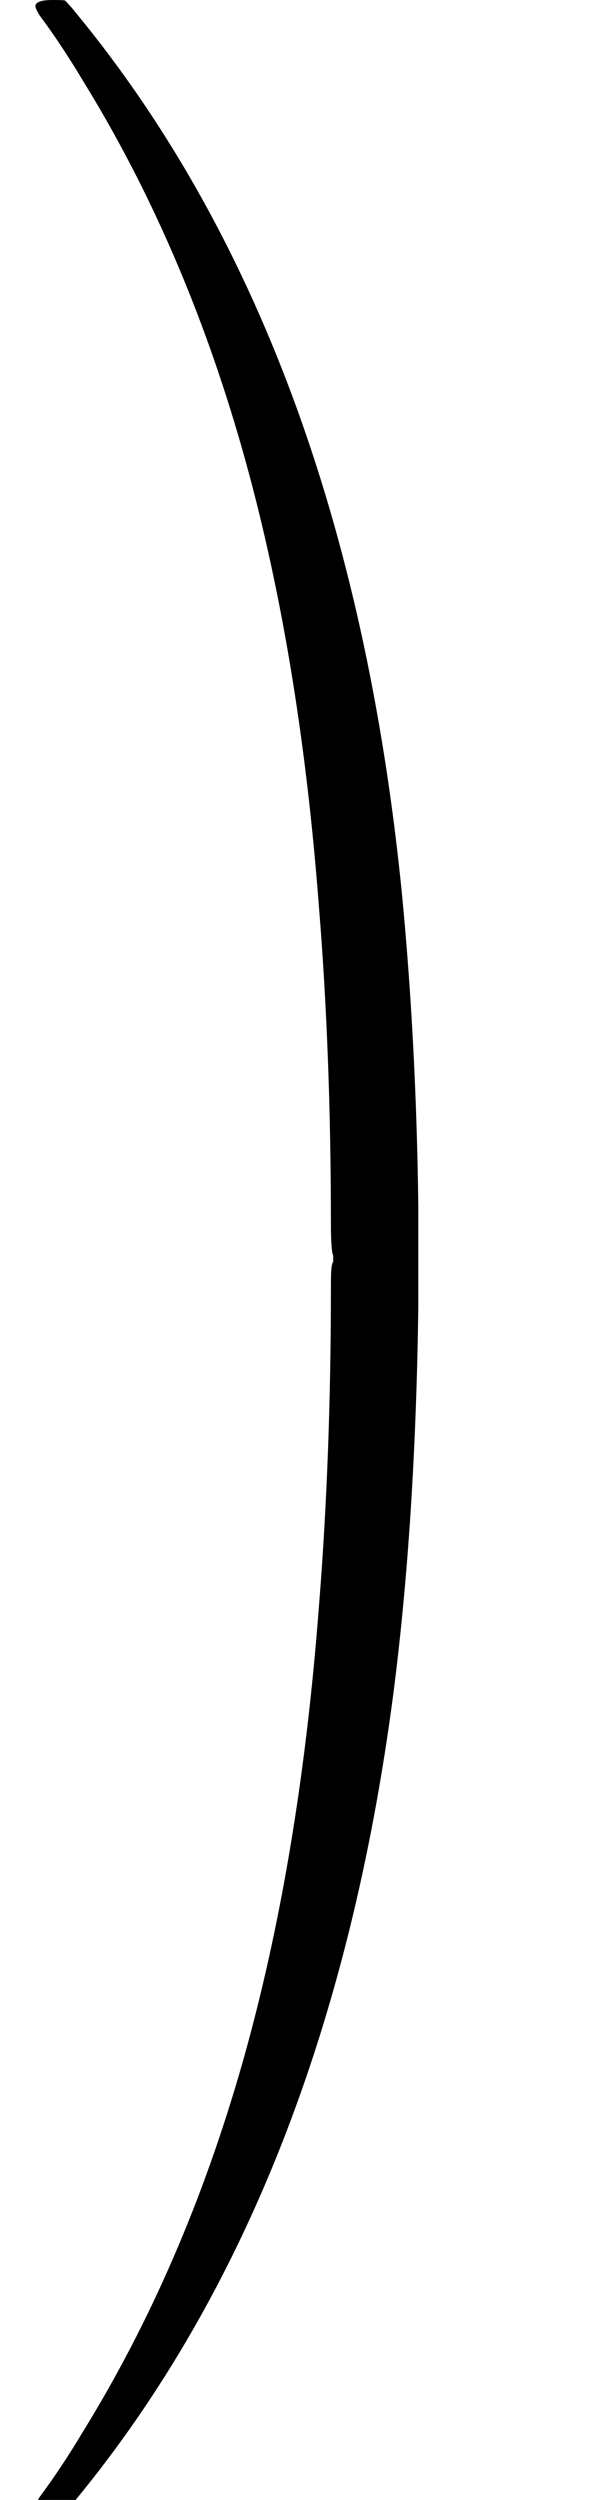 
                  <svg
                    xmlns="http://www.w3.org/2000/svg"
                    width="0.875em"
                    height="3.600em"
                    viewBox="0 0 875 3600"
                  >
                    <path
                      d="M76,0c-16.7,0,-25,3,-25,9c0,2,2,6.3,6,13c21.3,28.7,42.3,60.3,
                    63,95c96.7,156.7,172.8,332.5,228.5,527.5c55.7,195,92.8,416.5,111.5,664.5
                    c11.3,139.3,17,290.7,17,454c0,28,1.7,43,3.3,45l0,9
                    c-3,4,-3.3,16.7,-3.3,38c0,162,-5.7,313.7,-17,455c-18.7,248,-55.8,469.3,-111.5,664
                    c-55.7,194.7,-131.8,370.3,-228.5,527c-20.7,34.7,-41.7,66.3,-63,95c-2,3.3,-4,7,-6,11
                    c0,7.3,5.7,11,17,11c0,0,11,0,11,0c9.3,0,14.3,-0.3,15,-1c5.3,-5.3,10.3,-11,15,-17
                    c242.7,-294.7,395.3,-681.7,458,-1161c21.3,-164.7,33.3,-350.7,36,-558
                    l0,-144c-2,-159.3,-10,-310.7,-24,-454c-53.3,-528,-210,-949.7,
                    -470,-1265c-4.7,-6,-9.7,-11.7,-15,-17c-0.7,-0.7,-6.7,-1,-18,-1z"
                    ></path>
                  </svg>